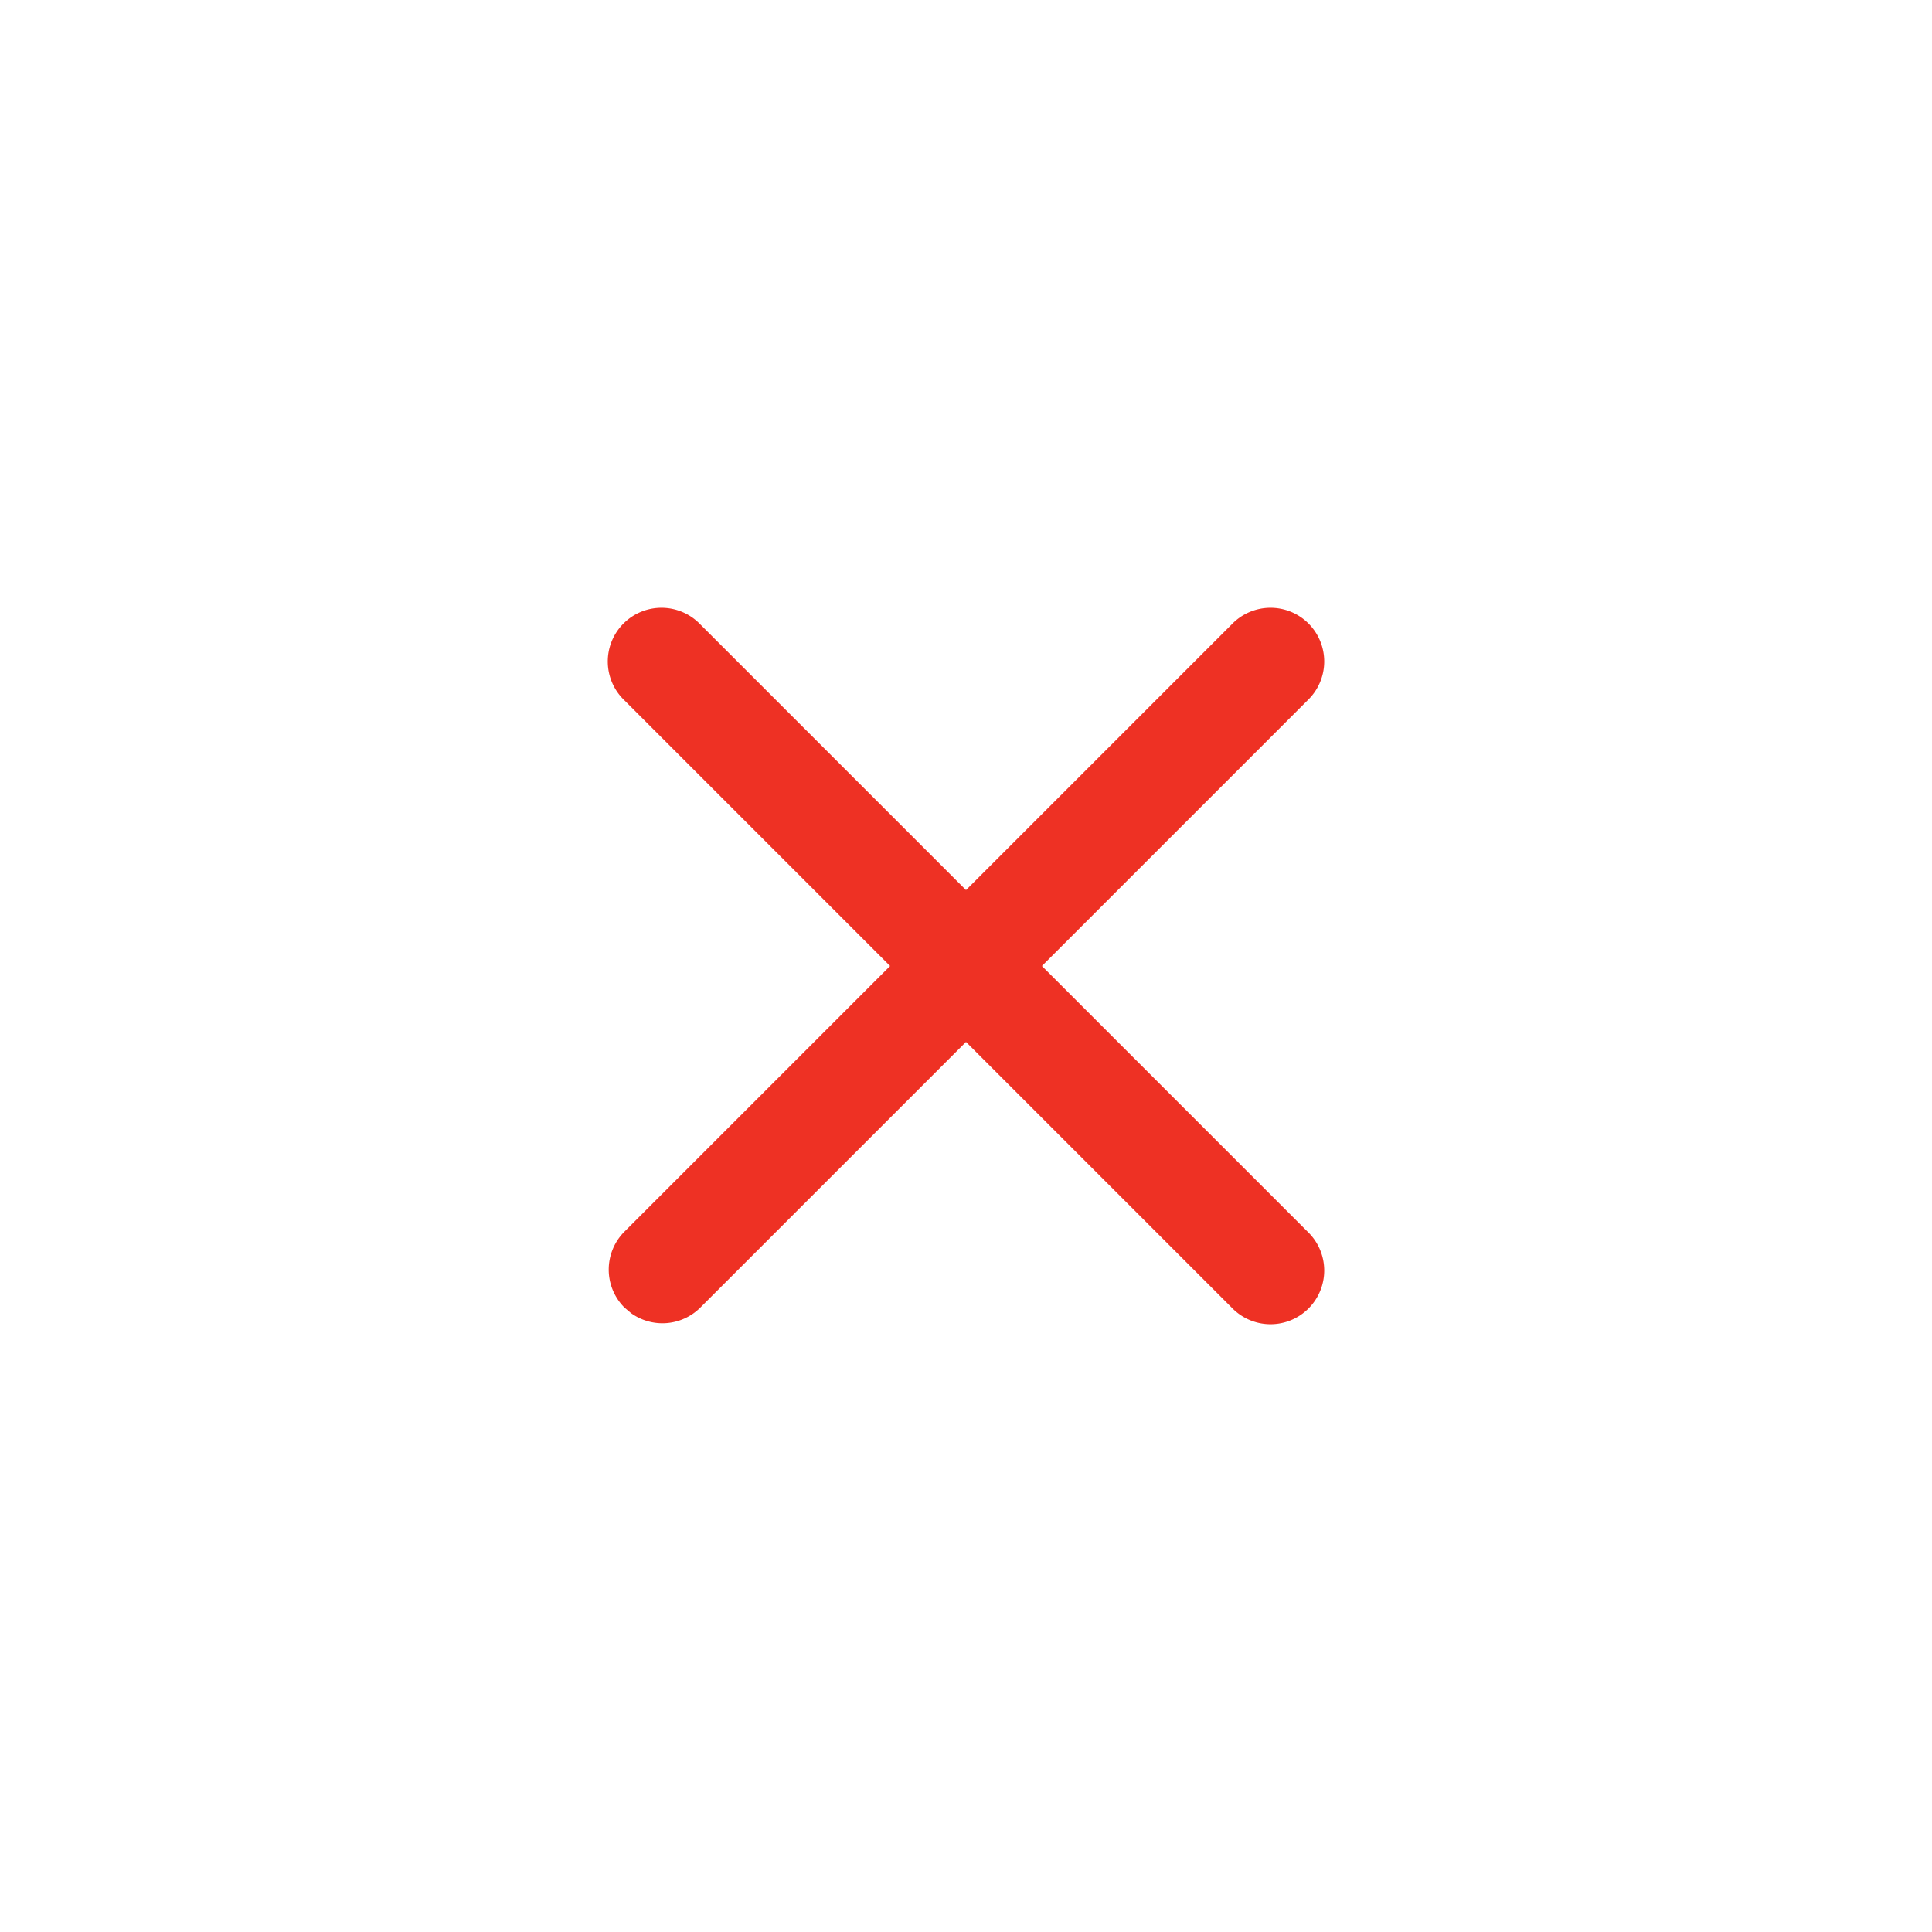 <svg xmlns="http://www.w3.org/2000/svg" width="24" height="24" viewBox="0 0 24 24">
    <path fill="#EE3124" fill-rule="evenodd" d="M15.3 7.757a.667.667 0 1 1 .943.943l-3.3 3.3 3.3 3.3a.667.667 0 1 1-.943.943l-3.3-3.3-3.3 3.3a.667.667 0 0 1-.86.07l-.083-.07a.667.667 0 0 1 0-.943l3.3-3.3-3.3-3.3a.667.667 0 1 1 .943-.943l3.3 3.3z"/>
</svg>
